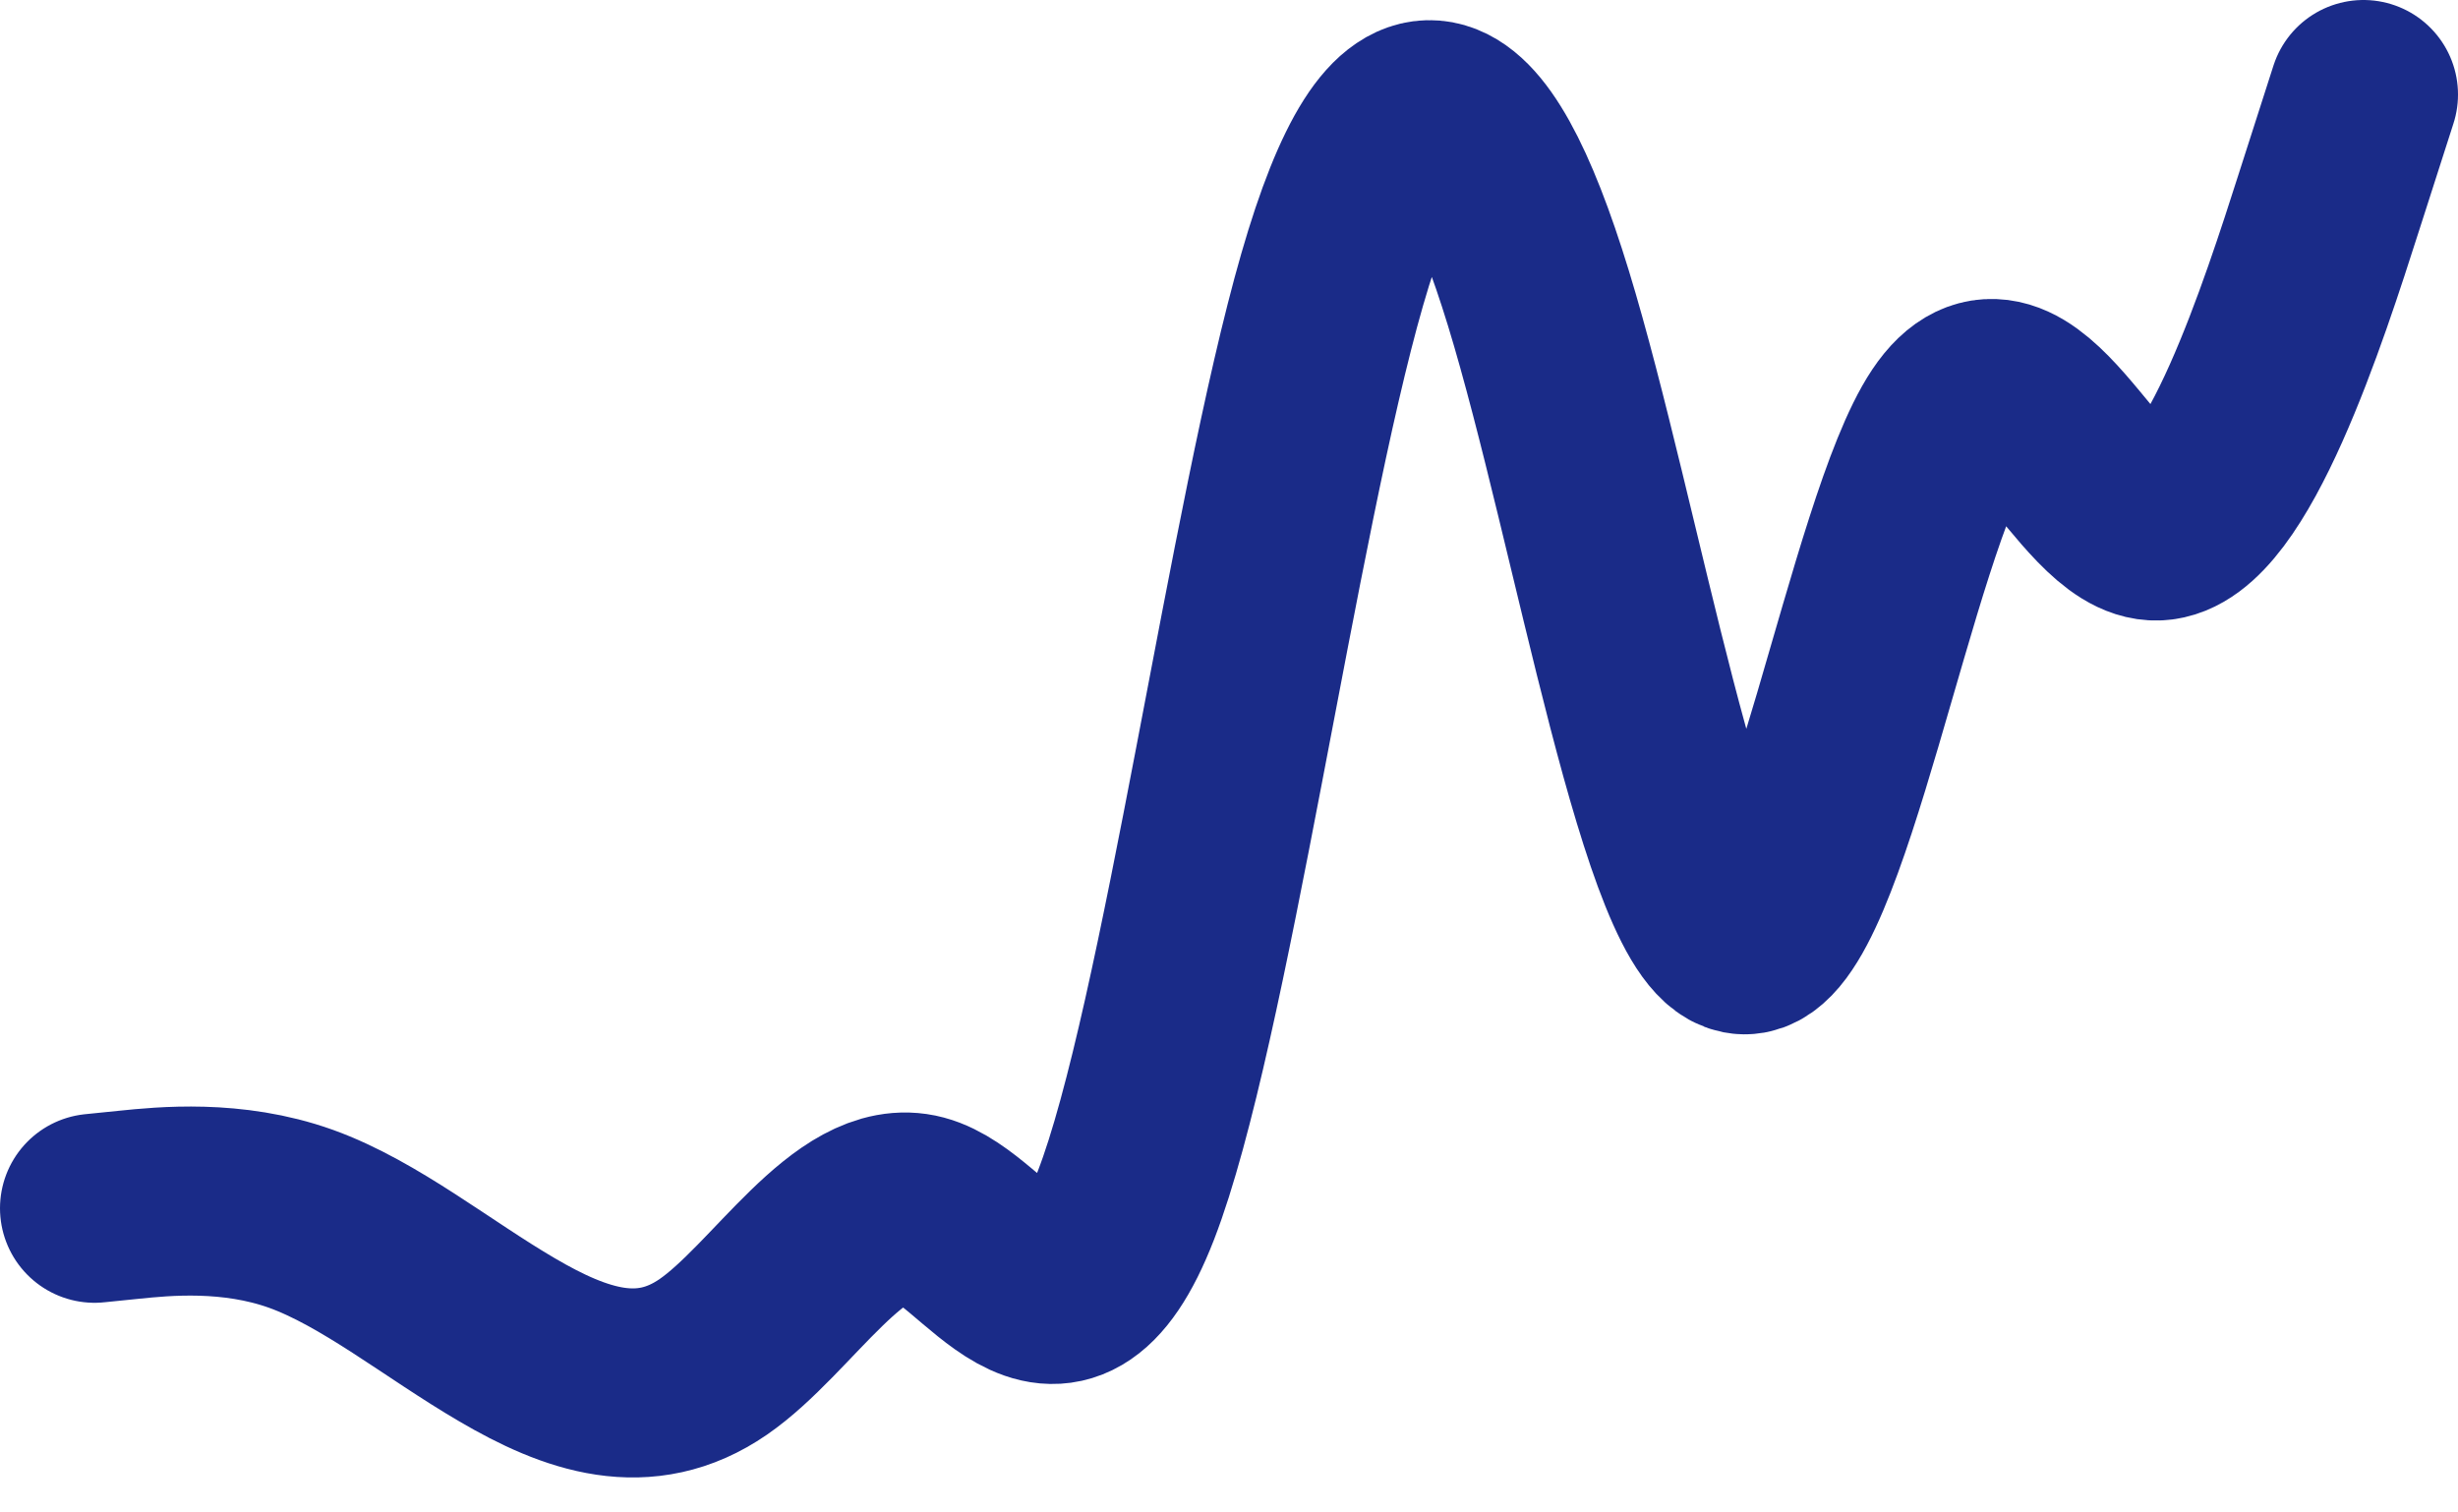 <svg width="26" height="16" viewBox="0 0 26 16" fill="none" xmlns="http://www.w3.org/2000/svg">
<path d="M1 12.782L1.364 12.745C1.727 12.708 2.455 12.633 3.182 12.893C3.909 13.154 4.636 13.749 5.364 14.174C6.091 14.6 6.818 14.855 7.545 14.354C8.273 13.852 9 12.595 9.727 12.789C10.454 12.983 11.182 14.627 11.909 12.753C12.636 10.878 13.364 5.483 14.091 2.959C14.818 0.434 15.546 0.779 16.273 3.155C17 5.53 17.727 9.936 18.454 9.942C19.182 9.947 19.909 5.553 20.636 4.464C21.364 3.375 22.091 5.591 22.818 5.564C23.546 5.538 24.273 3.269 24.636 2.134L25 1" stroke="#1A2B88" stroke-width="2" stroke-linecap="round"/>
</svg>
